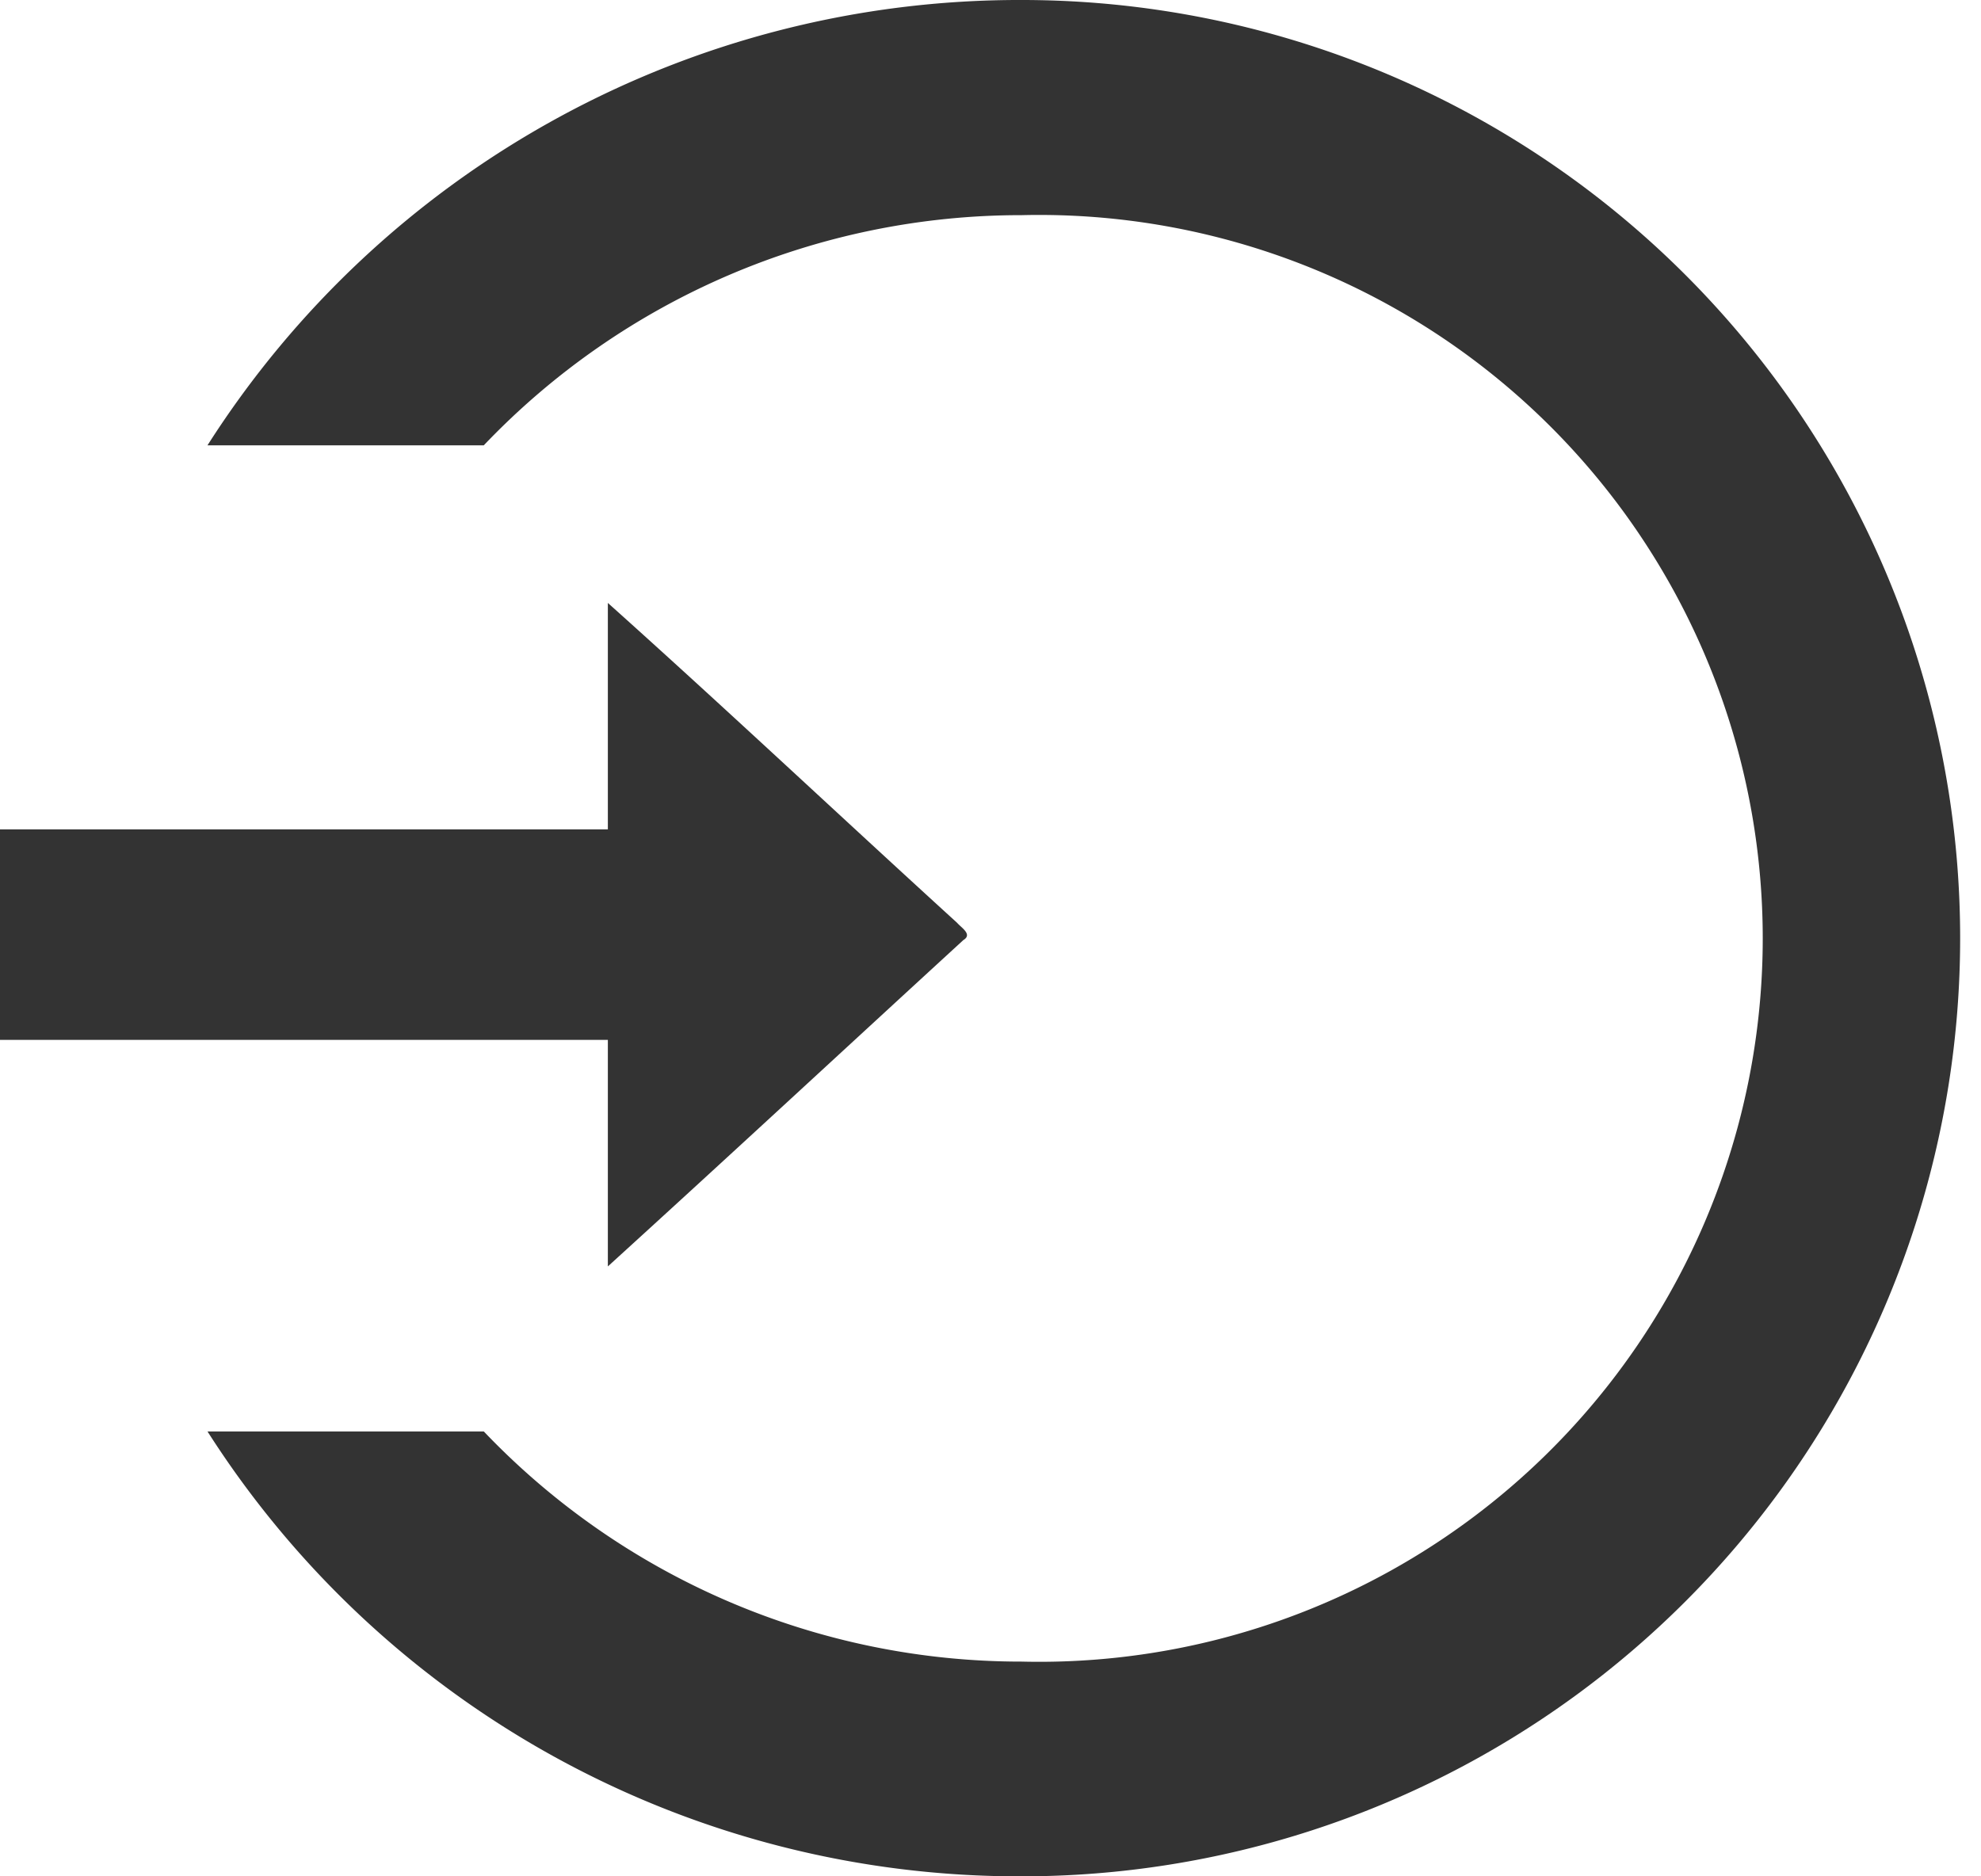<svg xmlns="http://www.w3.org/2000/svg" width="19" height="18" viewBox="0 0 19 18">
<defs>
    <style>
      .cls-1 {
        fill: #333;
        fill-rule: evenodd;
      }
    </style>
  </defs>
  <path id="Фигура_2_копия_2" data-name="Фигура 2 копия 2" class="cls-1" d="M1526.24,167.018h0c-1.14,1.046-2.27,2.094-3.41,3.131v-2.173H1517v-2.02h5.83v-2.172c1.13,1.012,2.23,2.048,3.35,3.069C1526.22,166.9,1526.33,166.964,1526.24,167.018ZM1526.8,158a9.232,9.232,0,0,0-7.81,4.272h2.65a7.118,7.118,0,0,1,5.16-2.208,6.94,6.94,0,1,1,0,13.876,7.118,7.118,0,0,1-5.16-2.208h-2.65A9.232,9.232,0,0,0,1526.8,176,9,9,0,1,0,1526.8,158Z" transform="translate(-1517 -158)"/>
</svg>
